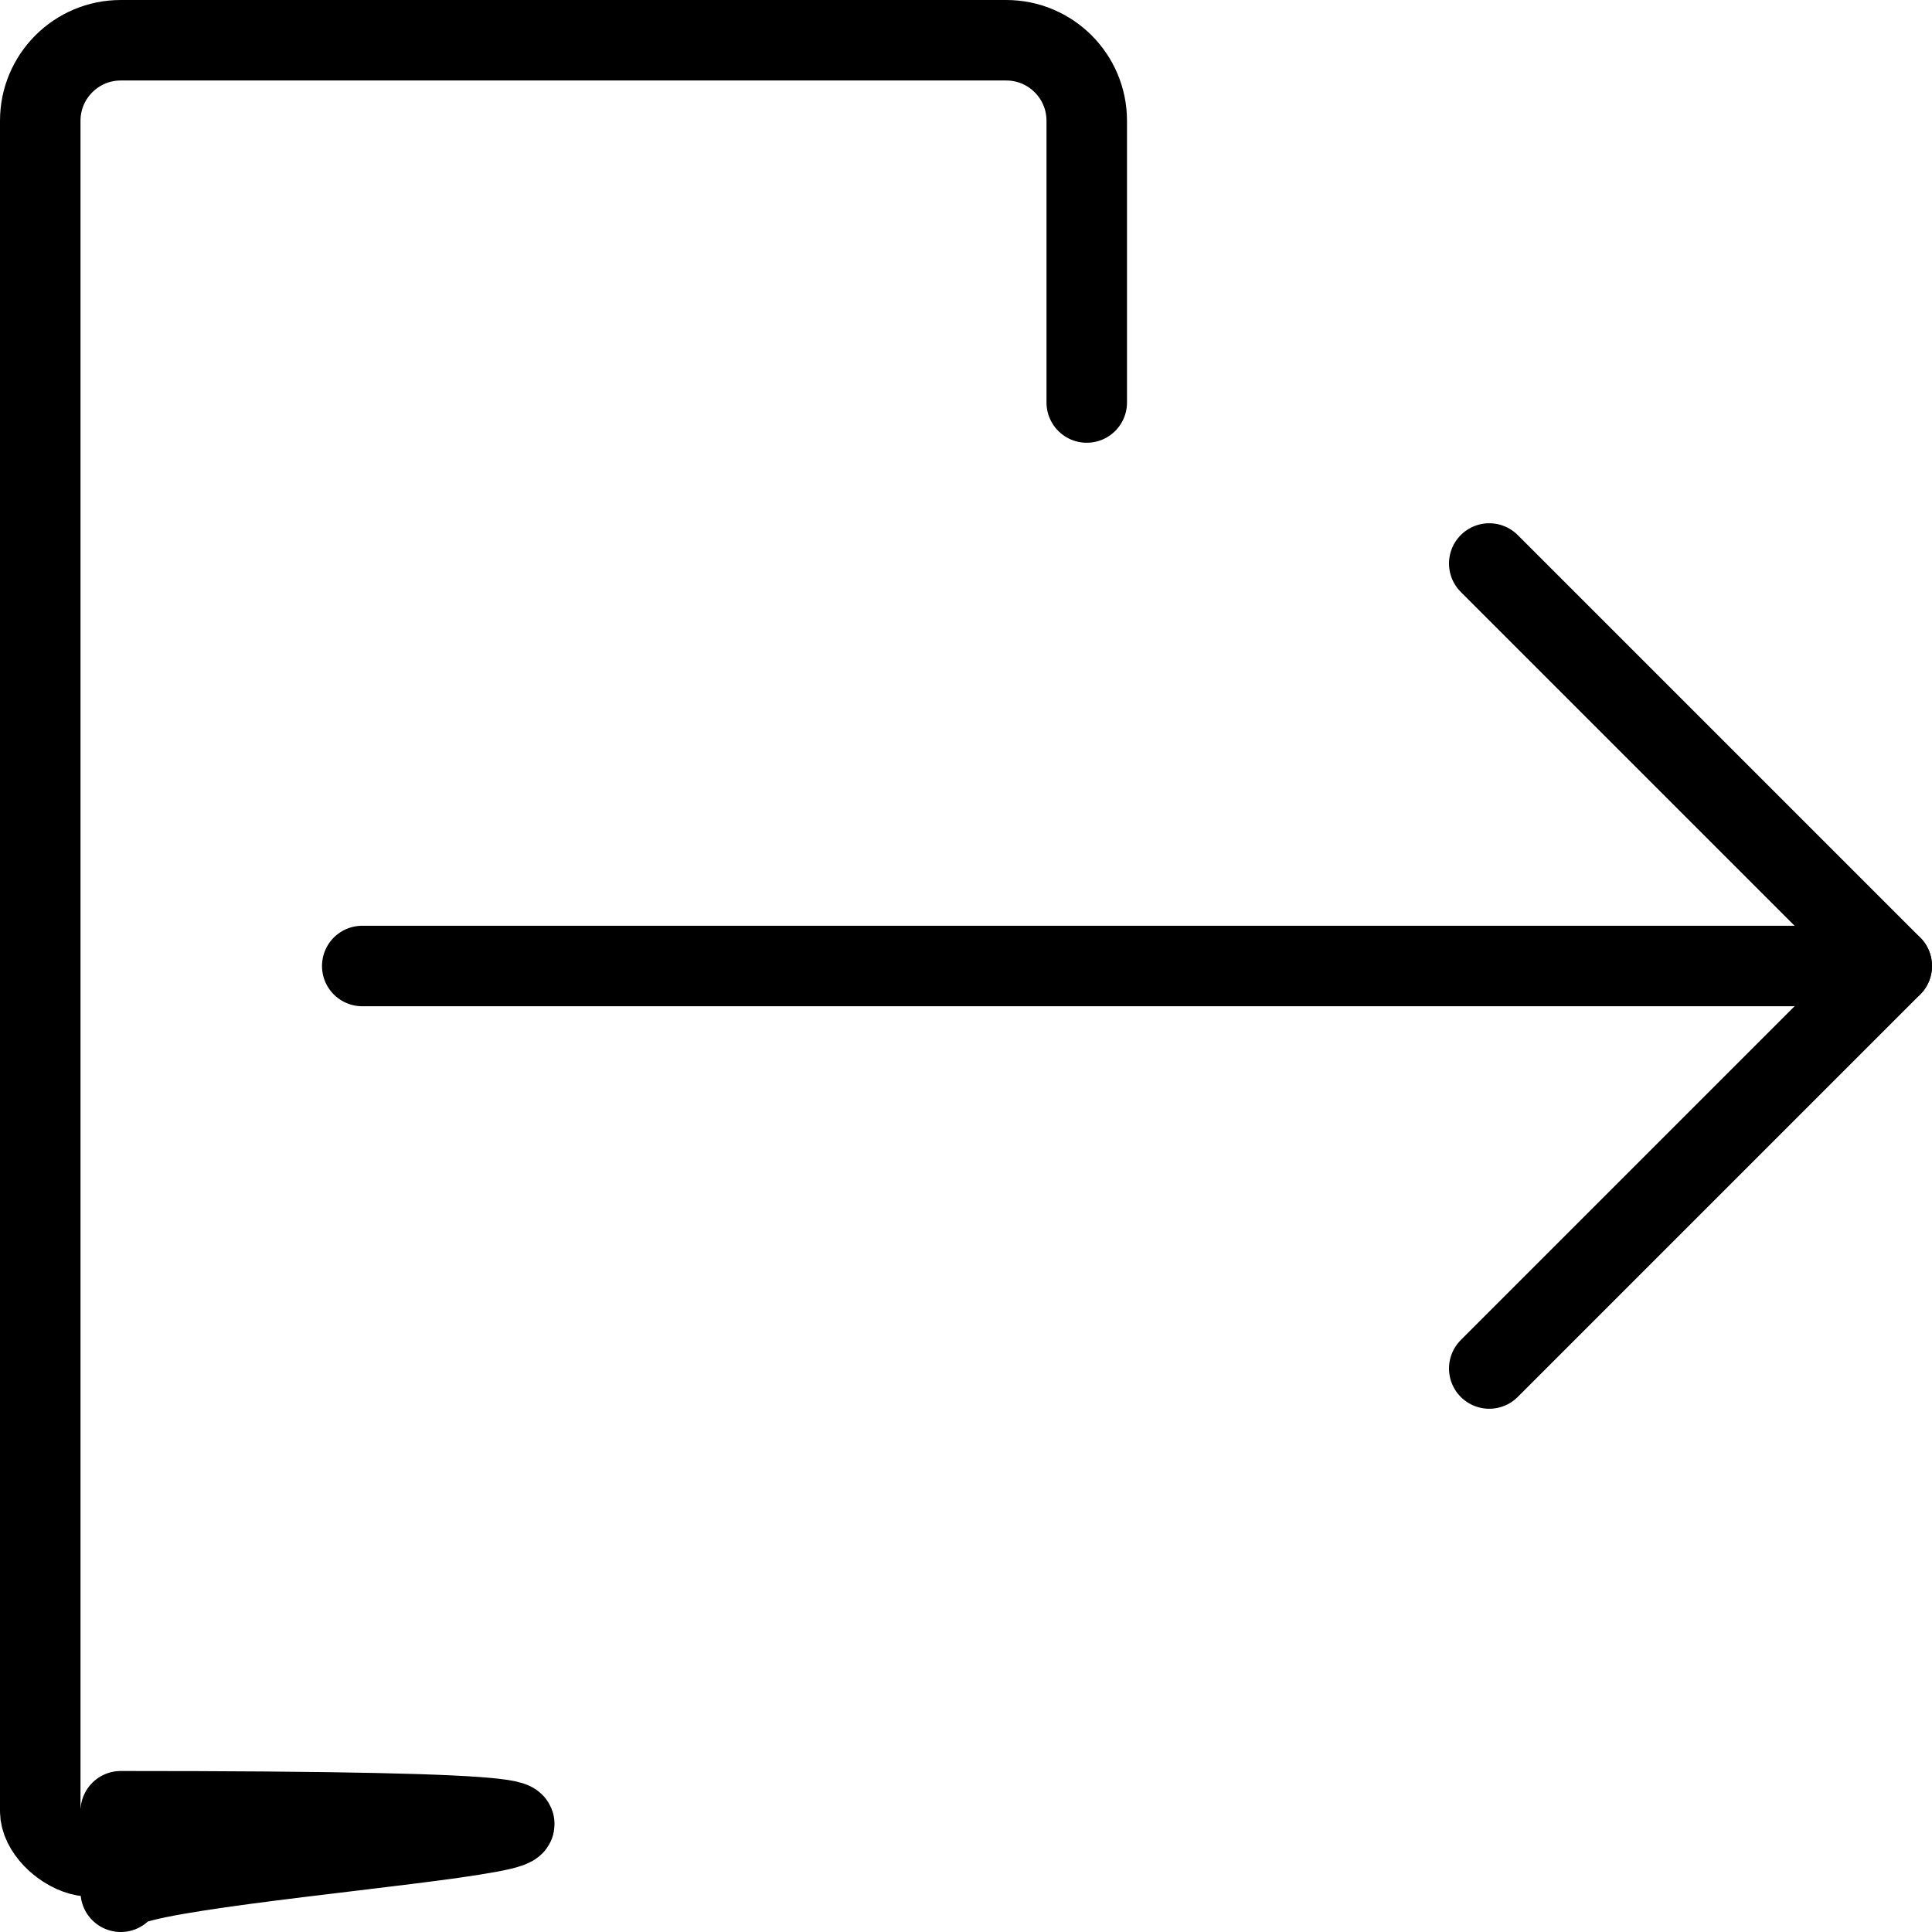 <?xml version="1.0" encoding="UTF-8"?><svg version="1.1" viewBox="0 0 24 24" xmlns="http://www.w3.org/2000/svg" xmlns:xlink="http://www.w3.org/1999/xlink"><g stroke-linecap="round" stroke-width="1" stroke="#000" fill="none" stroke-linejoin="round"><path d="M13.5 5v-3.5 0c0-.552-.448-1-1-1h-11 -4.37114e-08c-.552 2.41411e-08-1 .448-1 1 0 0 0 3.55271e-15 0 3.55271e-15v21l1.06581e-14-1.50996e-07c-8.33927e-08.552.448 1 1 1h11 -4.37114e-08c.552 2.41411e-08 1-.448 1-1v-3.5"></path><line x1="23.5" x2="4.5" y1="12" y2="12"></line><polyline points="18.5,17 23.5,12 18.5,7"></polyline></g></svg>
